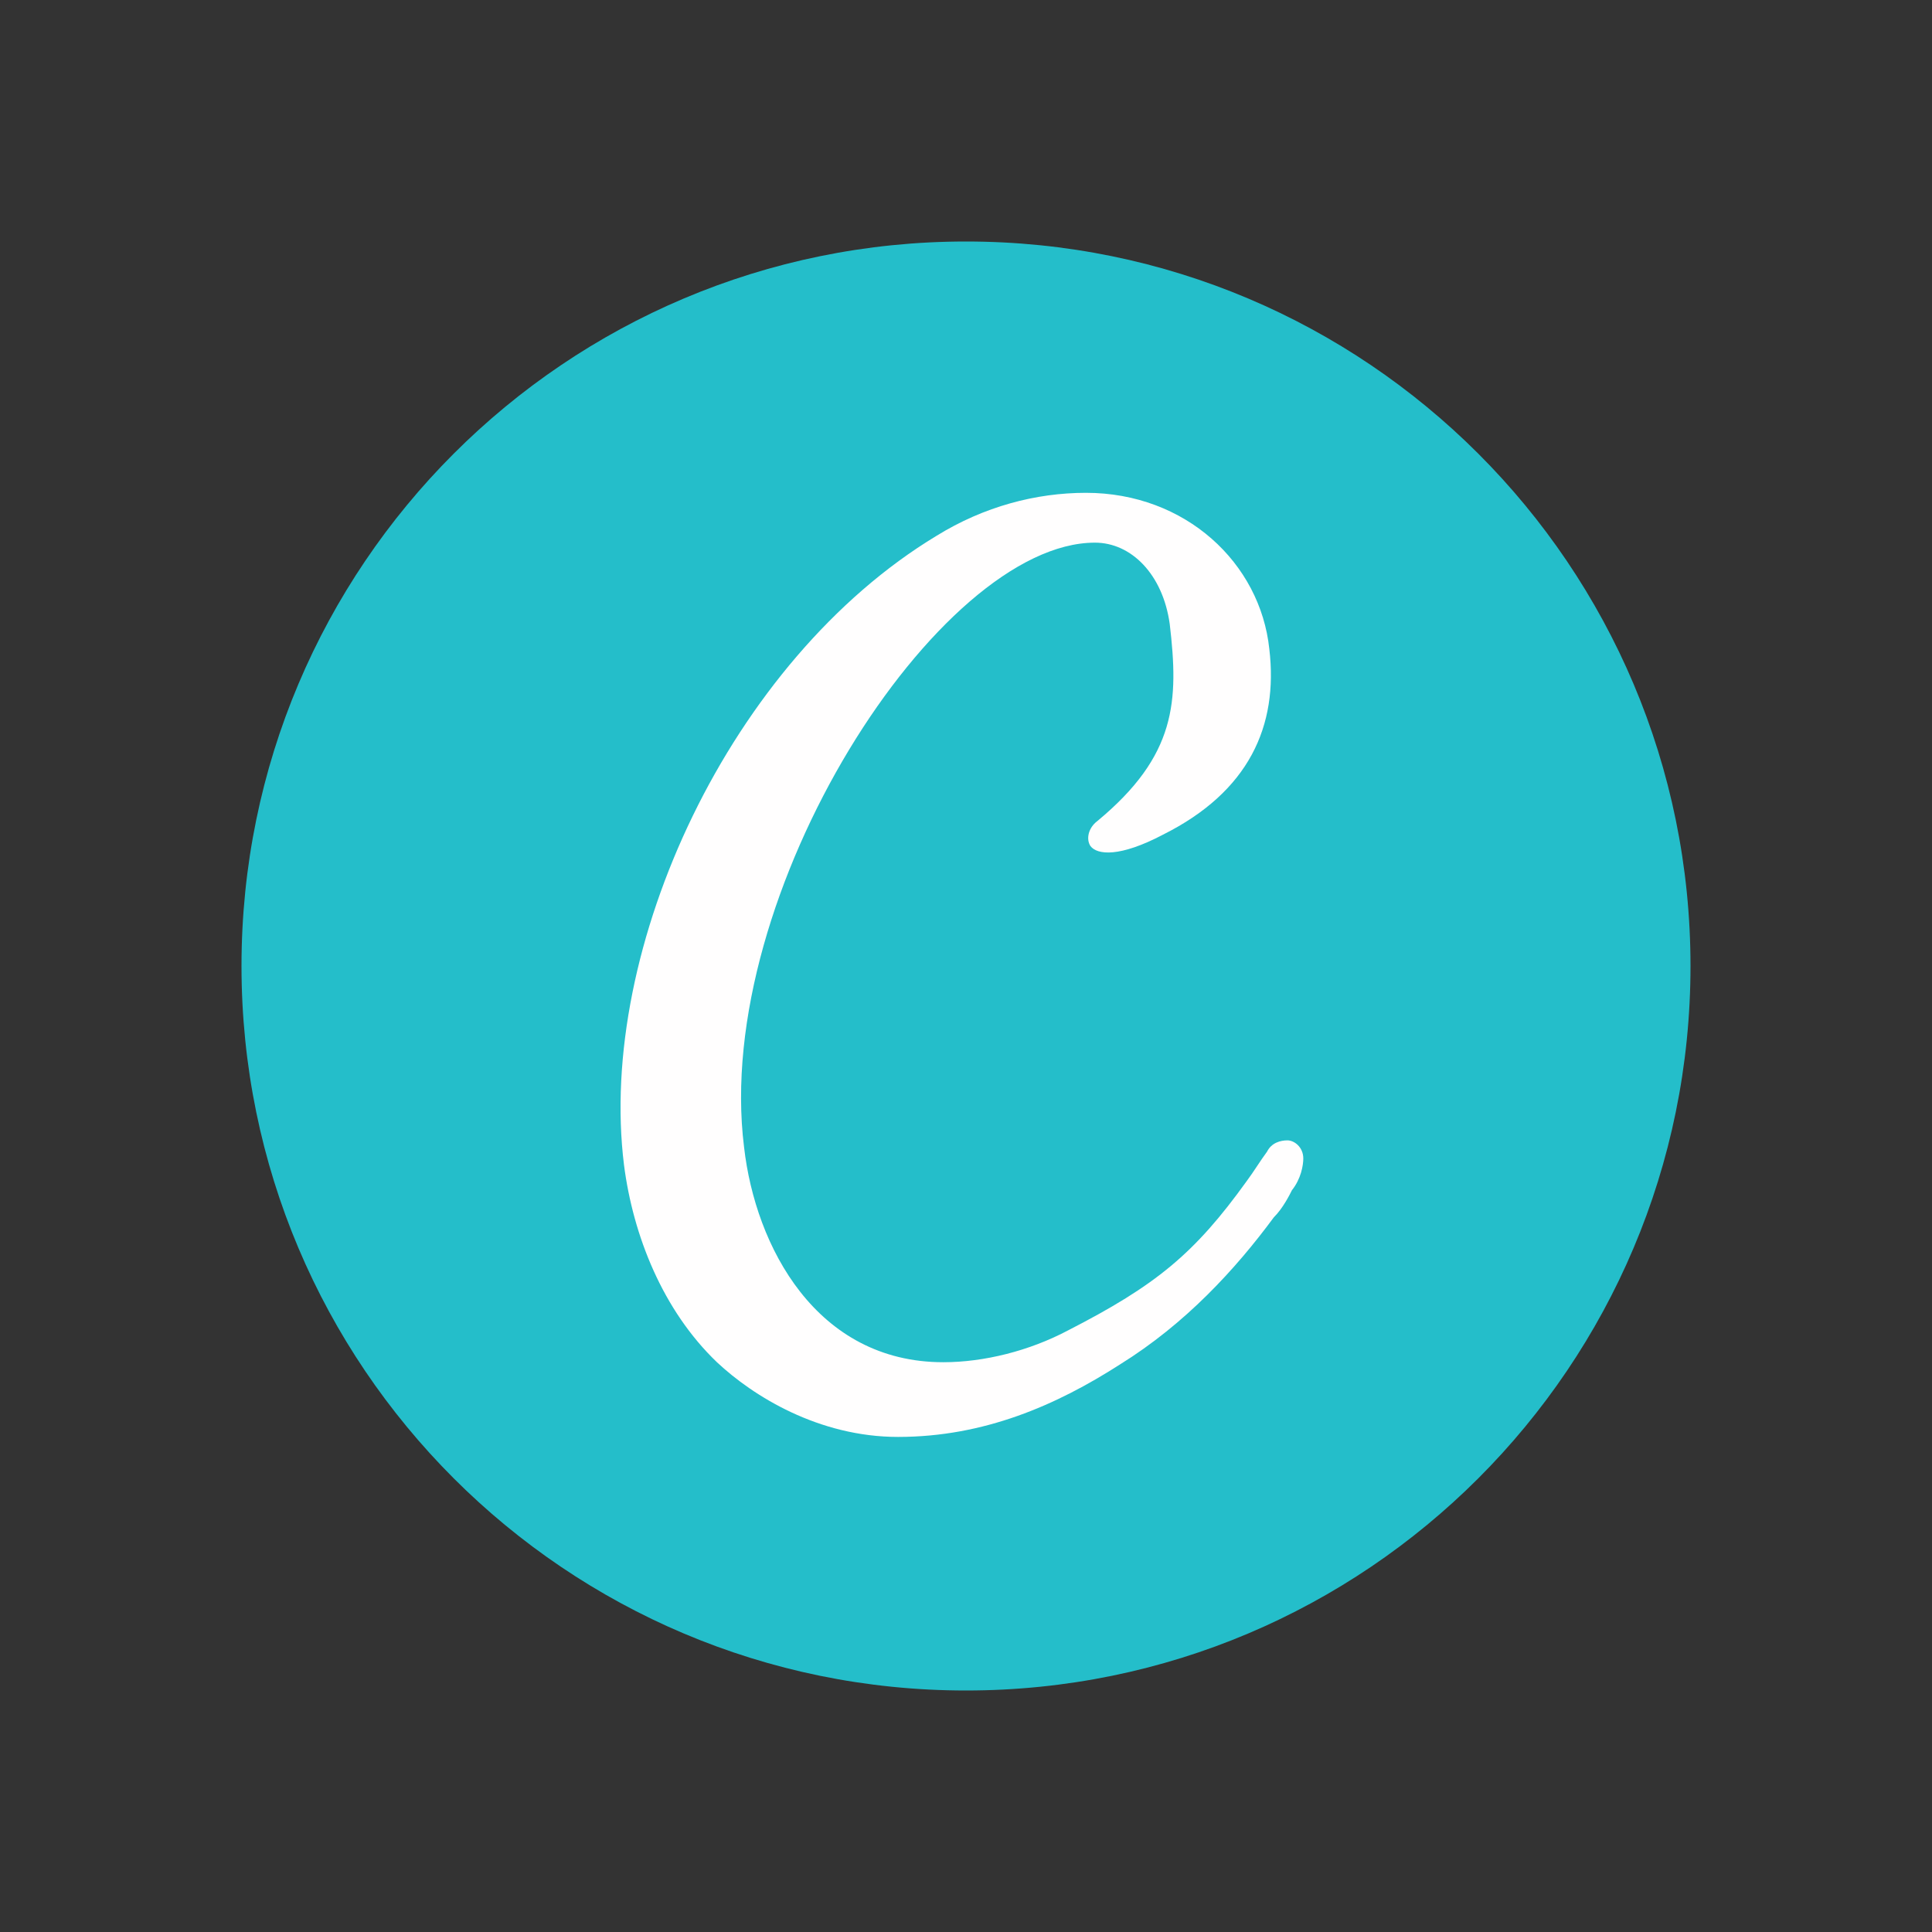 <svg width="24" height="24" viewBox="0 0 24 24" fill="none" xmlns="http://www.w3.org/2000/svg">
<rect x="0" y="0" width="24" height="24" fill="#333333" stroke="none"/>
<path d="M12 21C16.971 21 21 16.971 21 12C21 7.029 16.971 3 12 3C7.029 3 3 7.029 3 12C3 16.971 7.029 21 12 21Z" fill="#24BECA"/>
<path d="M15.824 15.122C15.346 15.769 14.727 16.444 13.912 16.95C13.124 17.456 12.224 17.85 11.156 17.85C10.171 17.85 9.356 17.344 8.906 16.922C8.231 16.275 7.865 15.347 7.752 14.475C7.415 11.775 9.074 8.203 11.634 6.656C12.224 6.291 12.871 6.122 13.49 6.122C14.727 6.122 15.656 6.994 15.768 8.063C15.881 9.019 15.515 9.835 14.446 10.369C13.912 10.65 13.631 10.622 13.546 10.51C13.49 10.425 13.518 10.285 13.631 10.2C14.615 9.385 14.643 8.71 14.531 7.753C14.446 7.135 14.053 6.741 13.602 6.741C11.662 6.741 8.849 11.1 9.243 14.25C9.384 15.488 10.143 16.922 11.718 16.922C12.224 16.922 12.787 16.781 13.265 16.528C14.362 15.966 14.84 15.572 15.487 14.672C15.571 14.56 15.656 14.419 15.74 14.306C15.796 14.194 15.909 14.166 15.993 14.166C16.078 14.166 16.19 14.25 16.19 14.391C16.19 14.475 16.162 14.644 16.049 14.785C16.021 14.841 15.937 15.01 15.824 15.122Z" fill="#FFFEFE"/>
</svg>
